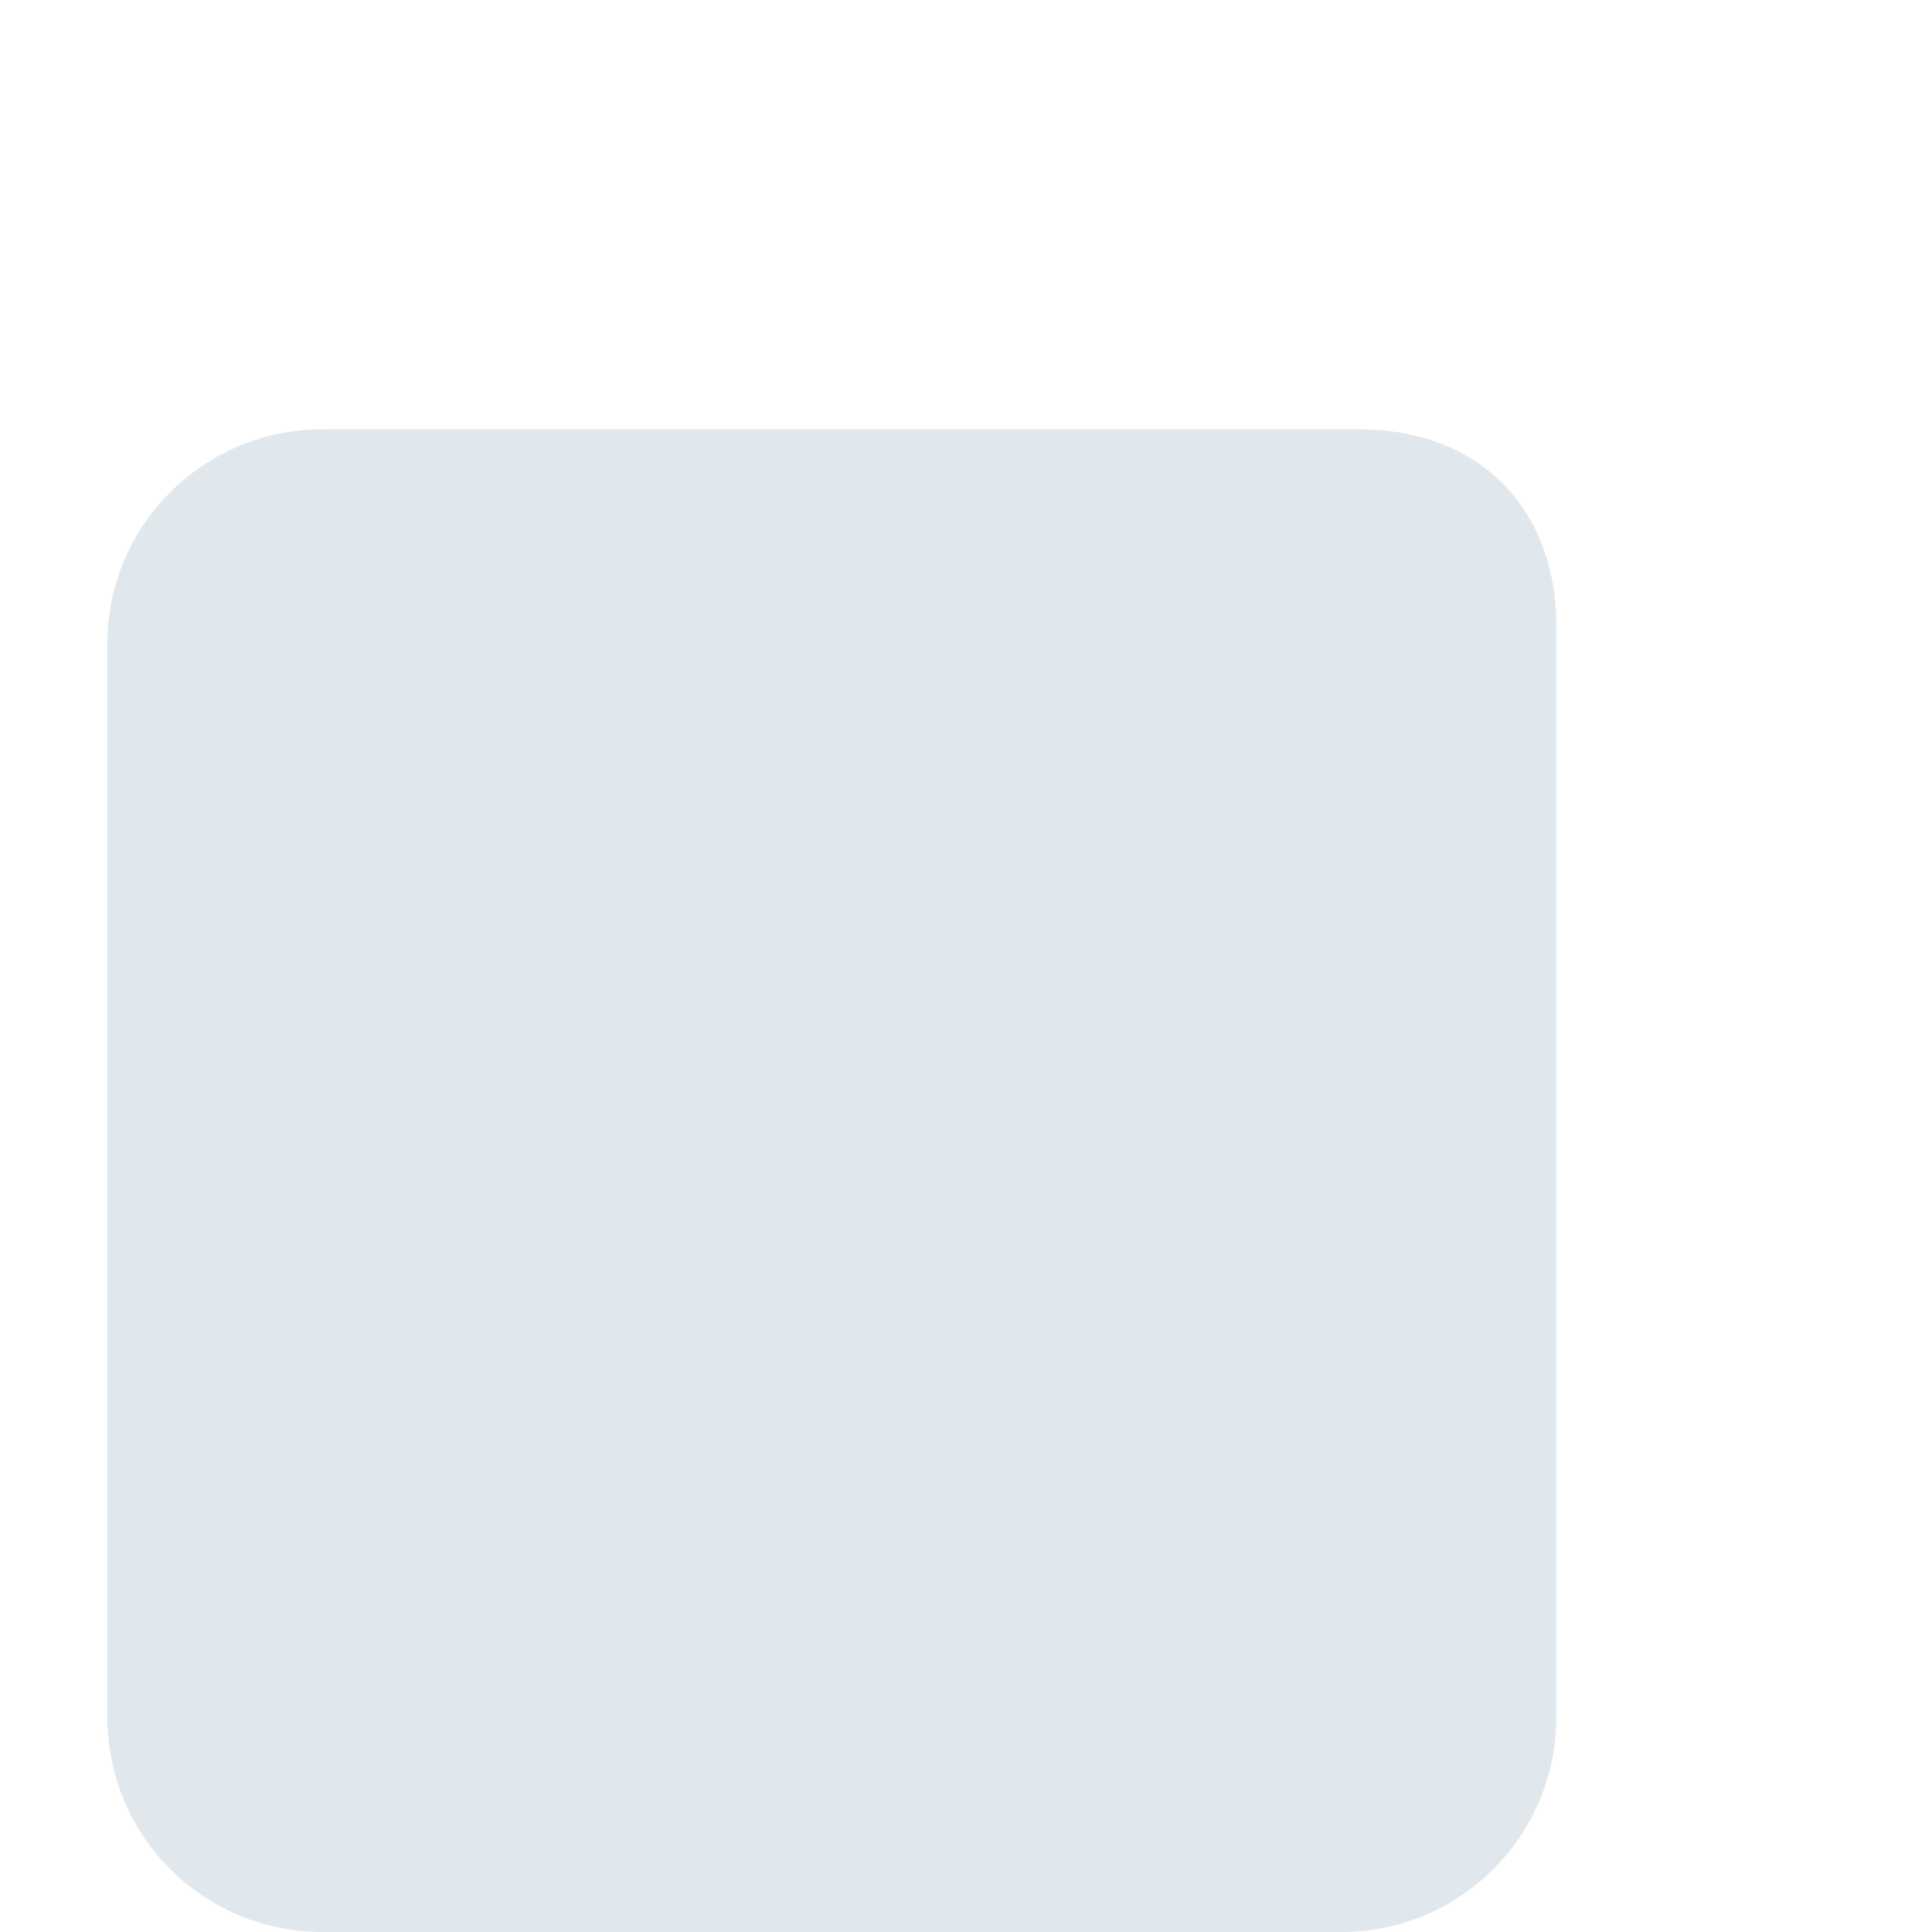 <svg xmlns="http://www.w3.org/2000/svg" viewBox="0 0 36 36">
  <path fill="#E1E8ED" d="M29 32c0 2.209-1.791 4-4 4H6c-2.209 0-4-1.791-4-4V12c0-2.209 1.791-4 4-4h19.335C27.544 8 29 9.456 29 11.665V32z"/>
</svg>
